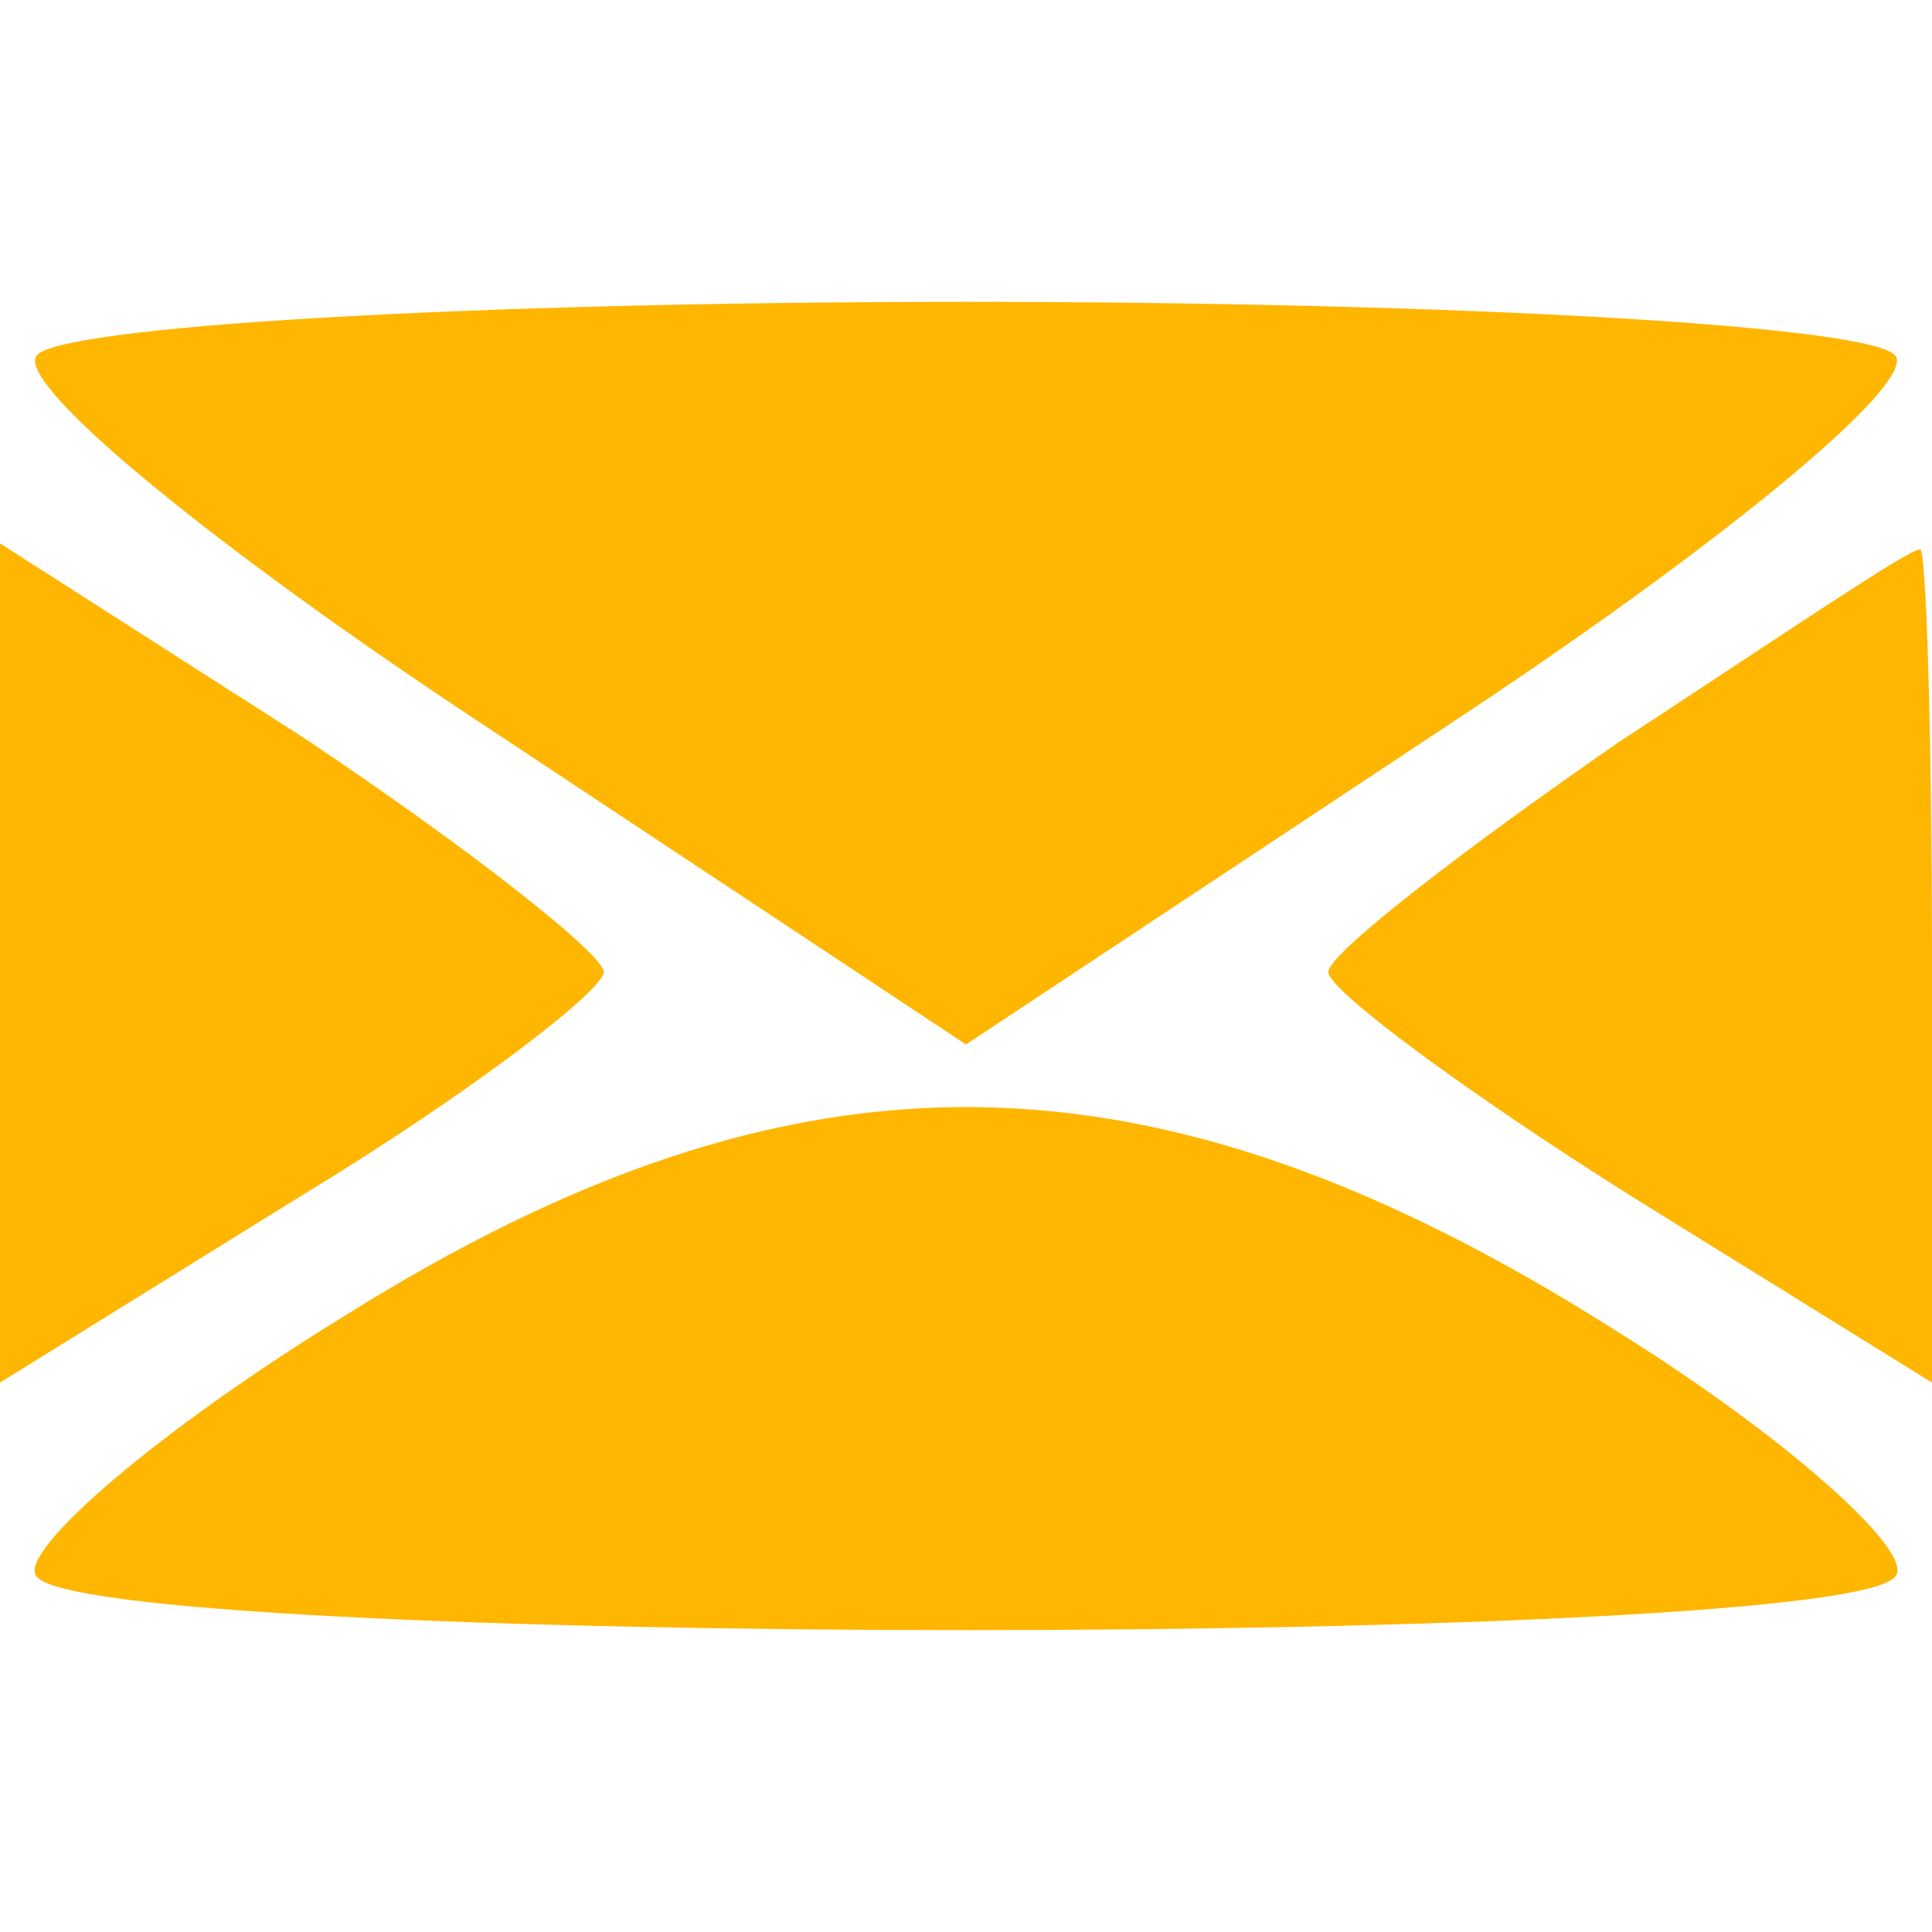 <?xml version="1.0" standalone="no"?>
<!DOCTYPE svg PUBLIC "-//W3C//DTD SVG 20010904//EN"
 "http://www.w3.org/TR/2001/REC-SVG-20010904/DTD/svg10.dtd">
<svg version="1.0" xmlns="http://www.w3.org/2000/svg"
 width="32pt" height="32pt" viewBox="0 0 32 32"
 preserveAspectRatio="xMidYMid meet">

<g transform="translate(0,32) scale(0.1,-0.1)"
fill="#ffb600" stroke="none">
<path d="M6 261 c-3 -5 30 -32 74 -61 l80 -53 80 53 c44 29 77 56 74 61 -3 5
-72 9 -154 9 -82 0 -151 -4 -154 -9z"/>
<path d="M0 160 l0 -69 50 31 c28 17 50 34 50 37 0 3 -23 21 -50 39 l-50 32 0
-70z"/>
<path d="M268 197 c-26 -18 -48 -35 -48 -38 0 -3 23 -20 50 -37 l50 -31 0 69
c0 39 -1 70 -2 69 -2 0 -24 -15 -50 -32z"/>
<path d="M57 102 c-31 -19 -54 -39 -51 -43 7 -12 301 -12 308 0 3 4 -18 23
-47 41 -76 48 -135 49 -210 2z"/>
</g>
</svg>
